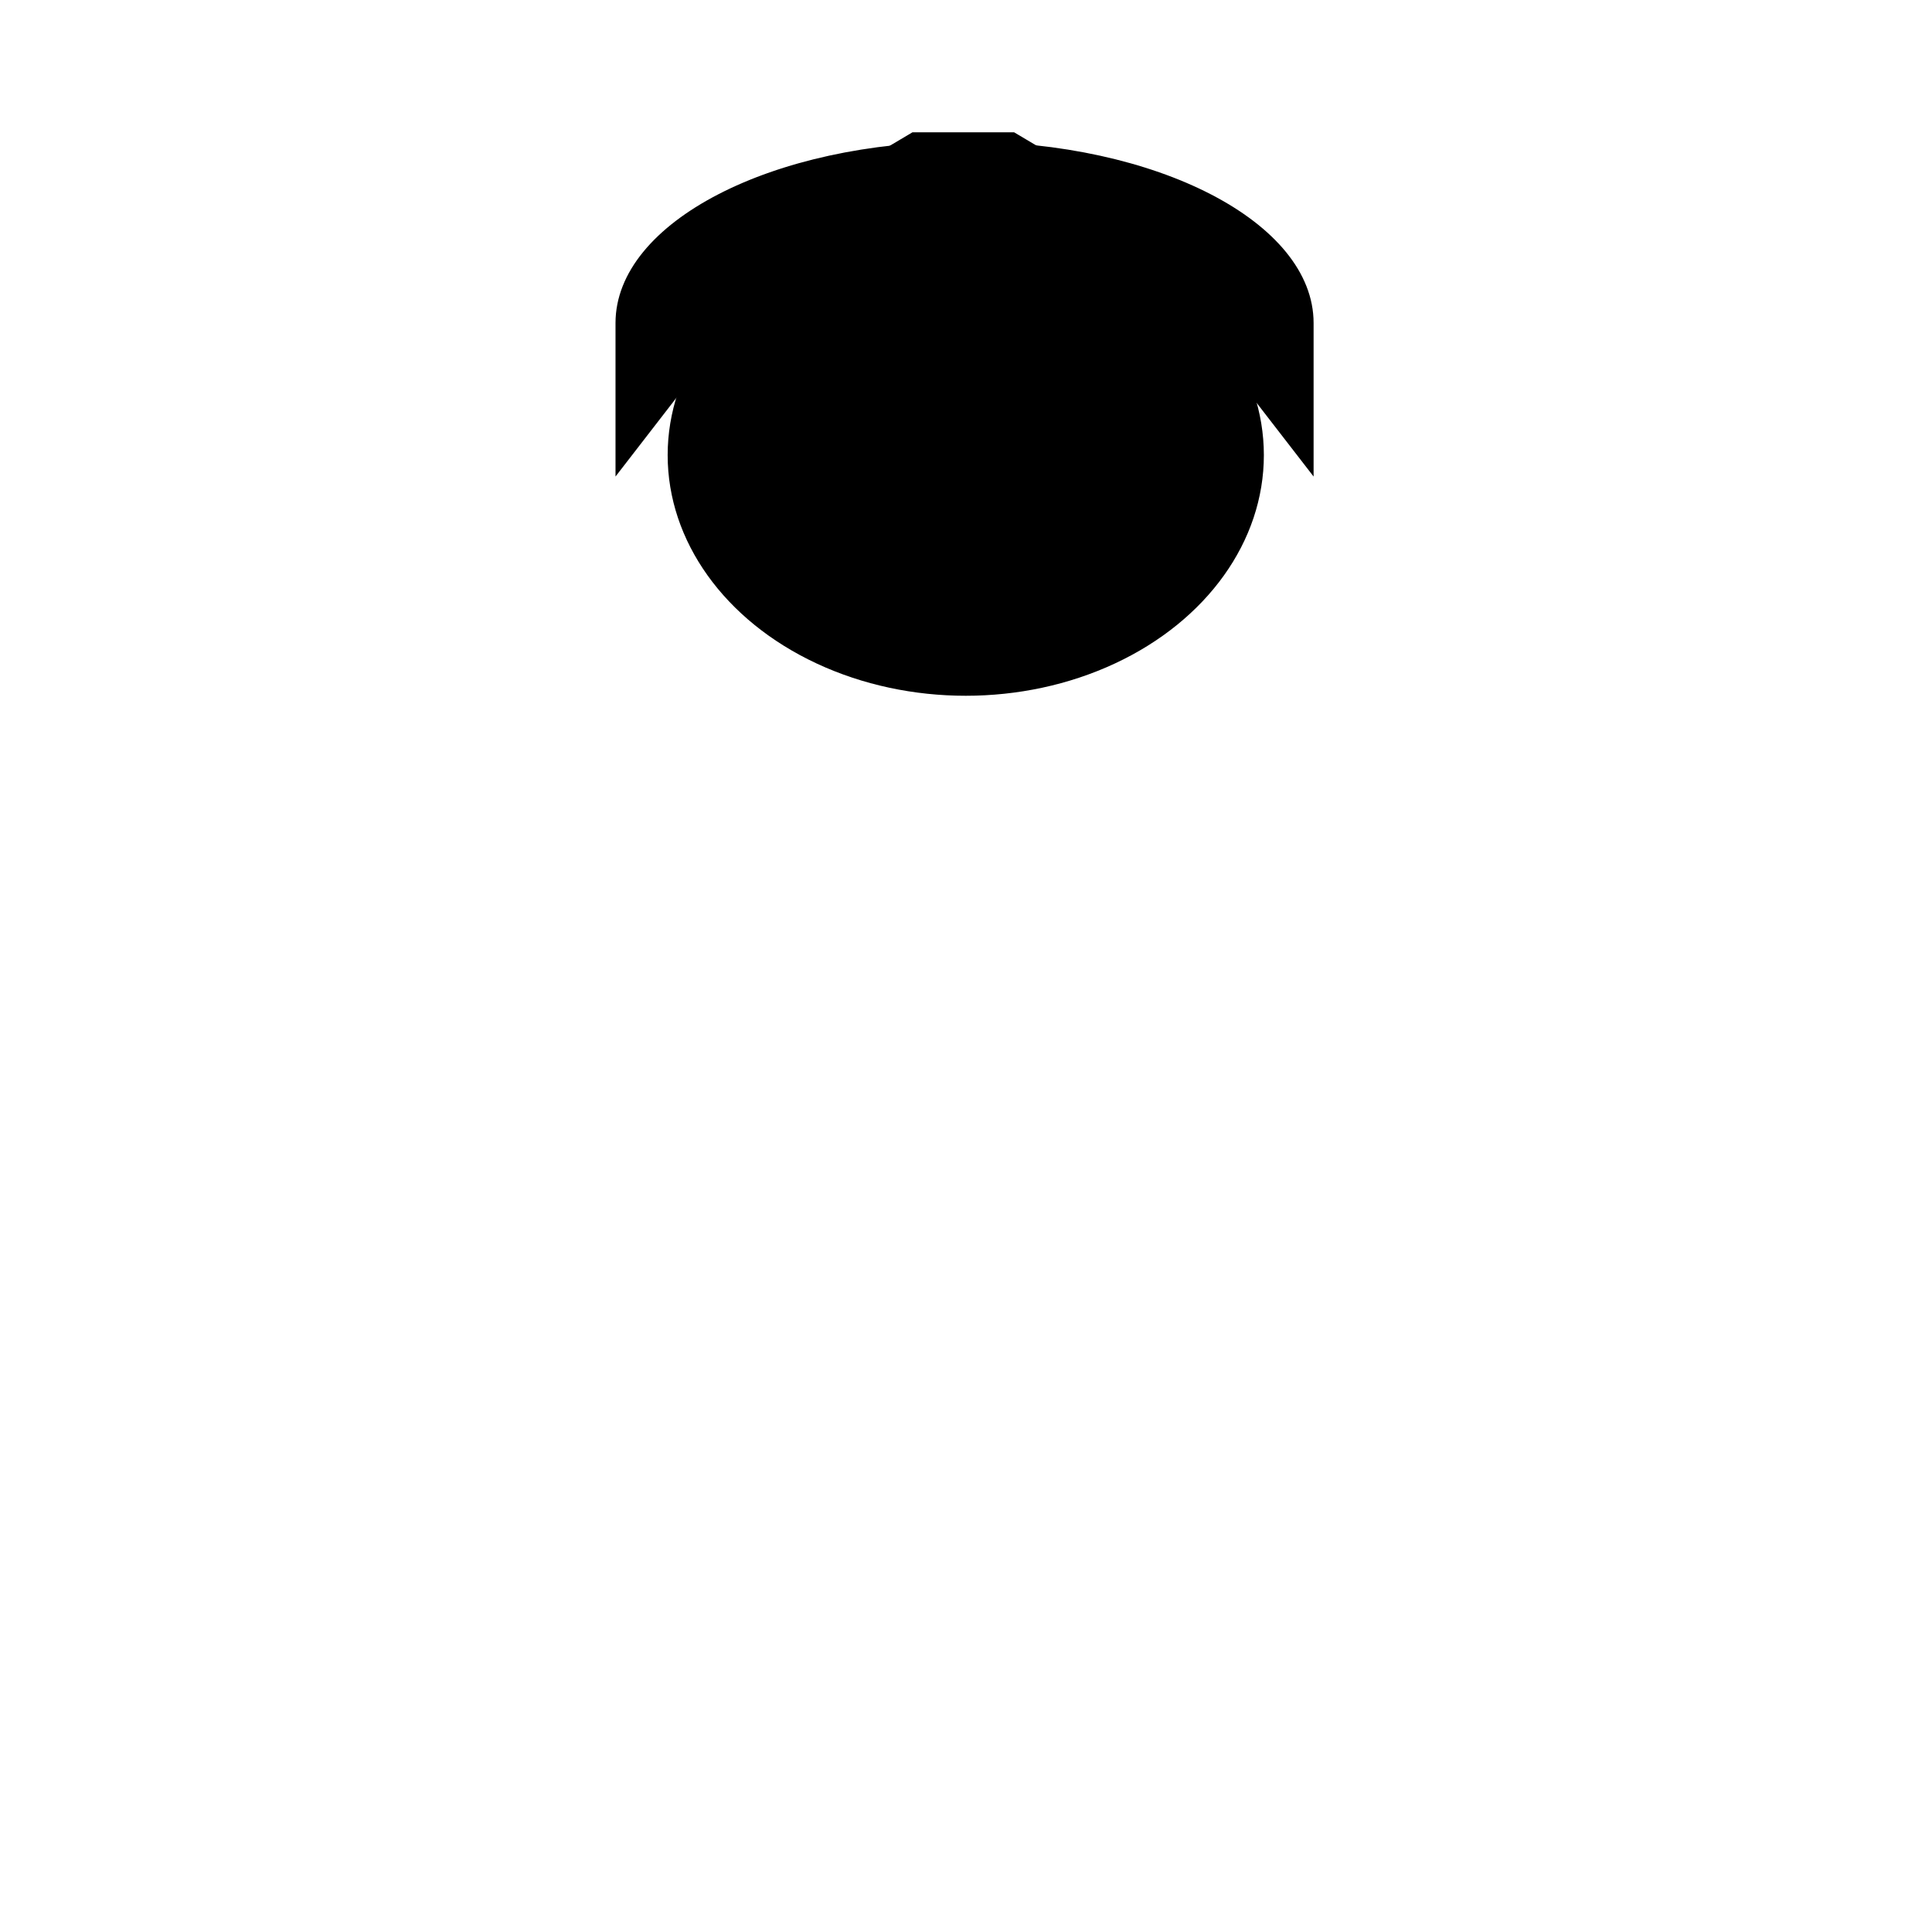 <svg width="512" height="512" xmlns="http://www.w3.org/2000/svg">
  <g stroke="null" id="hair">
   <path stroke="null" id="svg_43" fill="#HAIR" d="m163.617,85.601l0,39.223l28.308,-36.608s34.374,6.276 63.692,6.276s63.692,-6.276 63.692,-6.276l28.308,36.608l0,-39.223c0,-26.284 -41.19,-47.591 -92,-47.591c-50.81,0 -92,21.307 -92,47.591l0,0l-0,0l0,0z"/>
   <ellipse stroke="null" ry="63.77" rx="79" id="svg_65" cy="120.615" cx="255.937" stroke-width="null" fill="#SKIN"/>
   <path stroke="null" id="svg_67" d="m222.78,46.358l19.038,-11.301l26.924,0l19.038,11.301l0,15.982l-19.038,11.301l-26.924,0l-19.038,-11.301l0,-15.982z" stroke-width="null" fill="#HAIR"/>
  </g>
</svg>
